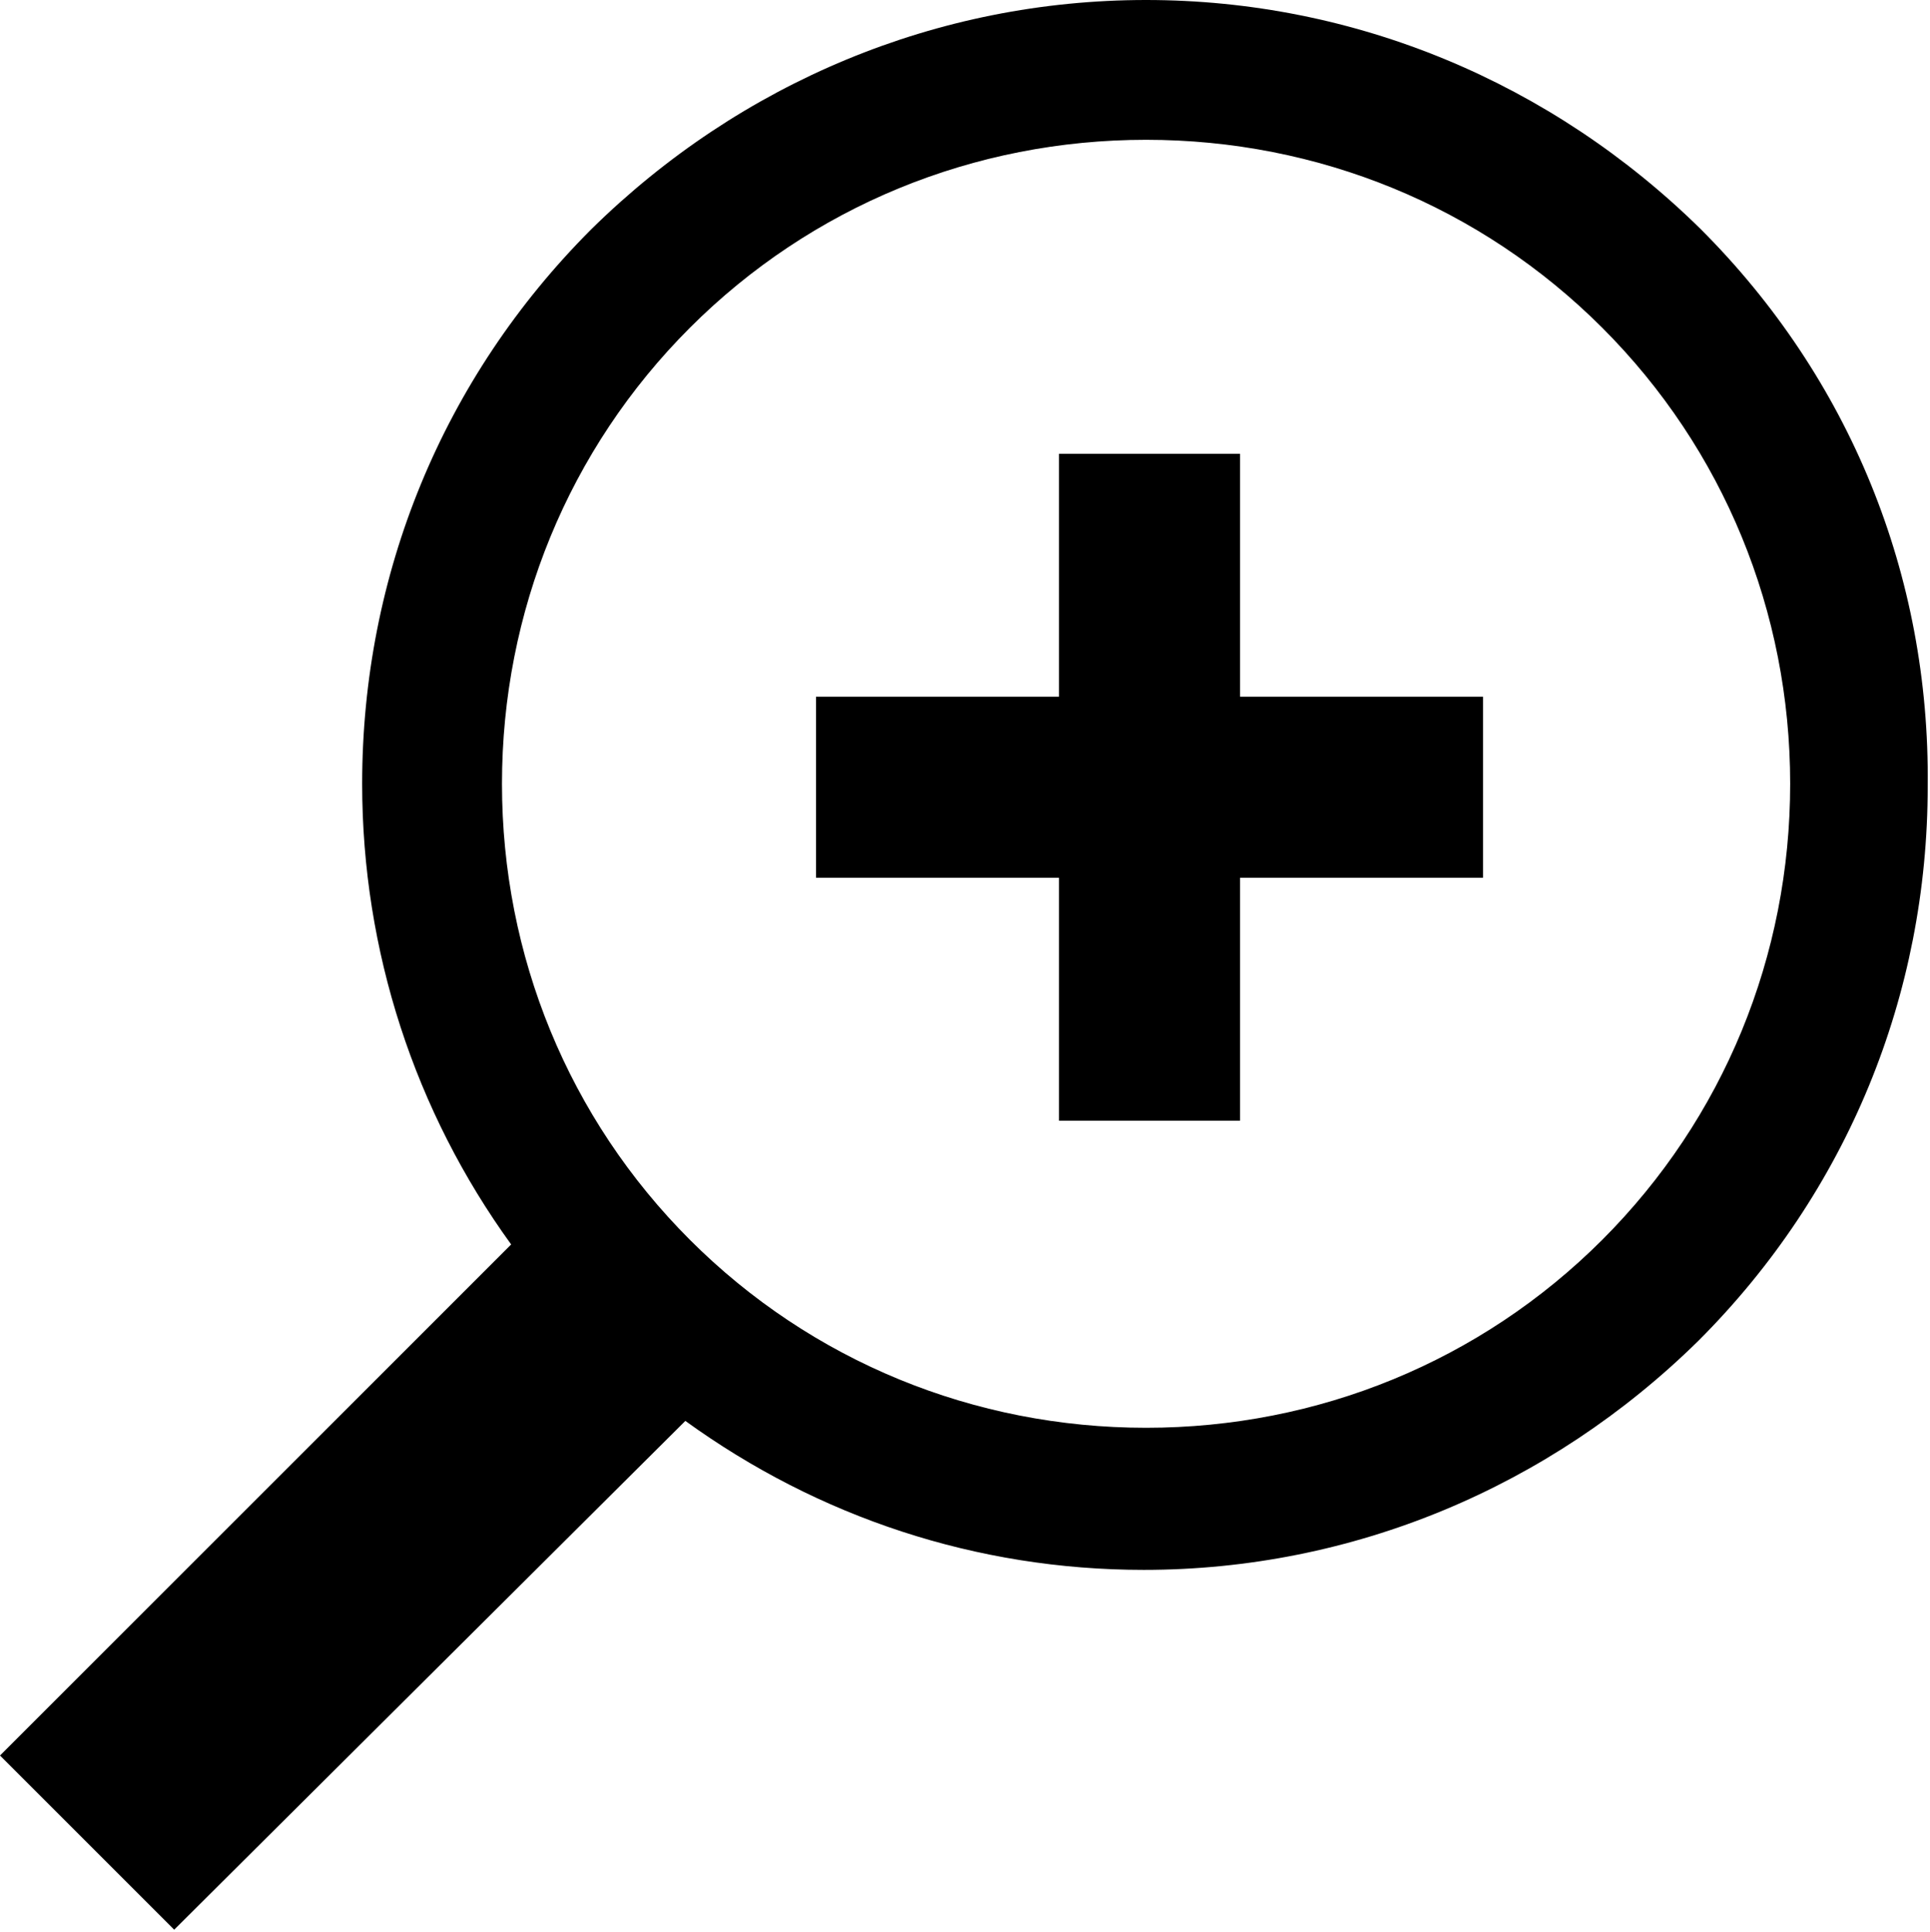 <?xml version="1.0" encoding="utf-8"?>
<!-- Generator: Adobe Illustrator 18.1.1, SVG Export Plug-In . SVG Version: 6.00 Build 0)  -->
<!DOCTYPE svg PUBLIC "-//W3C//DTD SVG 1.1//EN" "http://www.w3.org/Graphics/SVG/1.1/DTD/svg11.dtd">
<svg version="1.1" id="Layer_1" xmlns="http://www.w3.org/2000/svg" xmlns:xlink="http://www.w3.org/1999/xlink" x="0px" y="0px"
	 viewBox="0 0 84.2 84.3" enable-background="new 0 0 84.2 84.3" xml:space="preserve">
<g>
	<path d="M74.2,10C67.7,3.6,59.1,0,50,0S32.3,3.6,25.8,10c-6.5,6.5-10,15.1-10,24.2c0,7.3,2.3,14.3,6.5,20.1L0,76.6l7.6,7.6L29.9,62
		c5.8,4.2,12.7,6.5,20,6.5c9.1,0,17.7-3.6,24.2-10c6.5-6.5,10-15.1,10-24.2C84.2,25.1,80.7,16.5,74.2,10z M69.9,54.1
		c-5.3,5.3-12.4,8.2-19.9,8.2s-14.6-2.9-19.9-8.2c-5.3-5.3-8.2-12.4-8.2-19.9s2.9-14.6,8.2-19.9C35.4,9,42.5,6.1,50,6.1
		S64.6,9,69.9,14.3c5.3,5.3,8.2,12.4,8.2,19.9S75.2,48.8,69.9,54.1z"/>
	<polygon points="54.1,19.8 46.2,19.8 46.2,30.4 35.6,30.4 35.6,38.3 46.2,38.3 46.2,48.9 54.1,48.9 54.1,38.3 64.7,38.3 64.7,30.4 
		54.1,30.4 	"/>
</g>
<g>
</g>
<g>
</g>
<g>
</g>
<g>
</g>
<g>
</g>
<g>
</g>
<g>
</g>
<g>
</g>
<g>
</g>
<g>
</g>
<g>
</g>
<g>
</g>
<g>
</g>
<g>
</g>
<g>
</g>
</svg>
